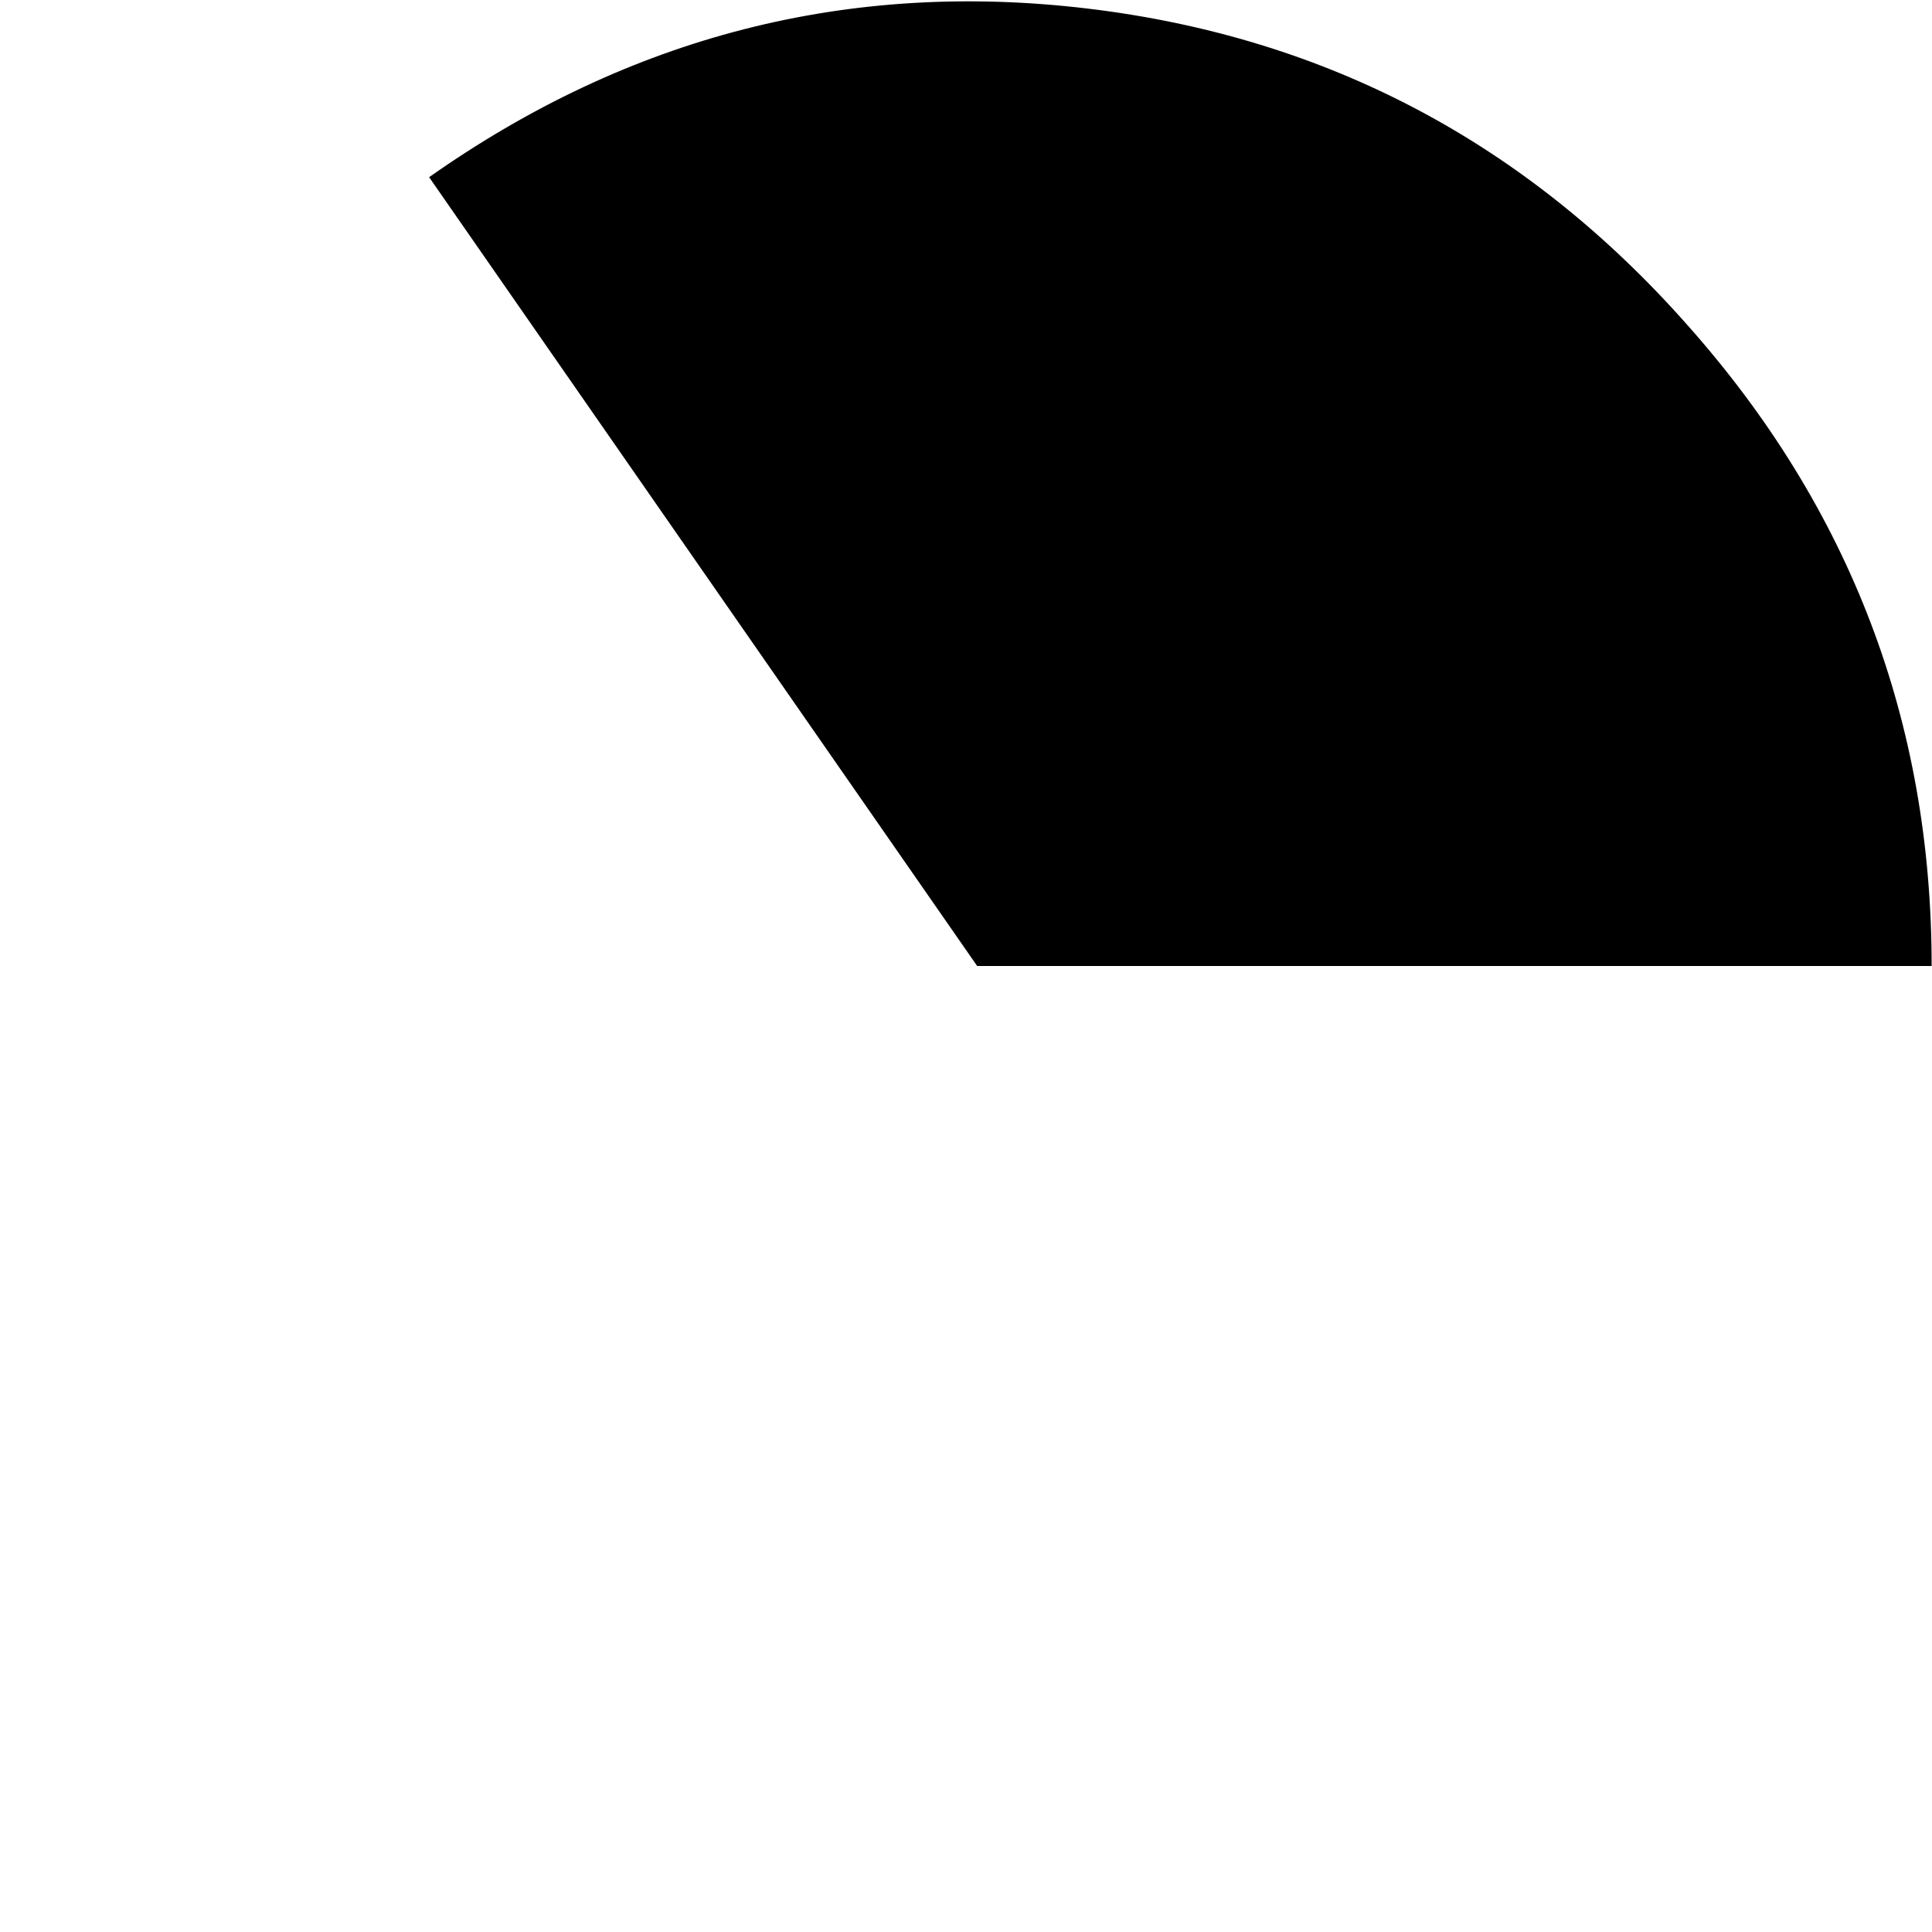 <?xml version="1.0" encoding="UTF-8" standalone="no"?>
<svg xmlns:ffdec="https://www.free-decompiler.com/flash" xmlns:xlink="http://www.w3.org/1999/xlink" ffdec:objectType="frame" height="67.6px" width="67.6px" xmlns="http://www.w3.org/2000/svg">
  <g transform="matrix(1.0, 0.0, 0.0, 1.0, 0.15, 0.15)">
    <use ffdec:characterId="3109" height="33.75" transform="matrix(0.991, 0.0, 0.0, 1.0, 14.865, -0.1)" width="53.05" xlink:href="#shape0"/>
  </g>
  <defs>
    <g id="shape0" transform="matrix(1.0, 0.0, 0.0, 1.0, -14.35, 0.1)">
      <path d="M67.4 33.65 L33.7 33.65 14.35 6.05 Q24.95 -1.35 37.6 0.15 50.25 1.65 58.8 11.25 67.4 20.85 67.4 33.65" fill="#000000" fill-rule="evenodd" stroke="none"/>
    </g>
  </defs>
</svg>
